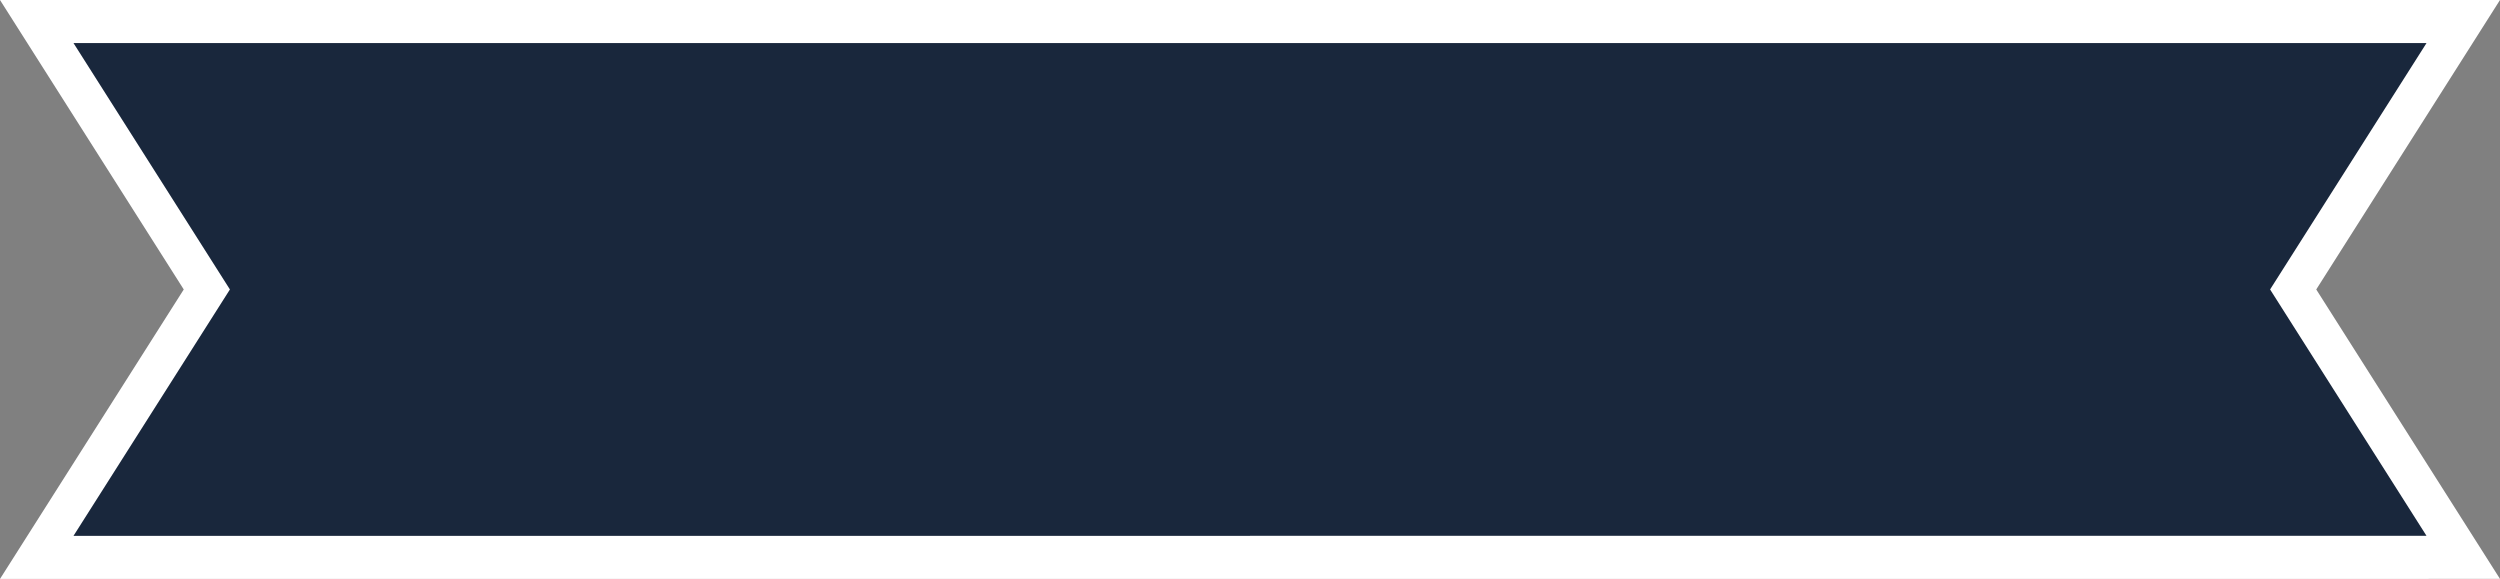 <svg version="1.1" id="图层_1" x="0px" y="0px" width="348.175px" height="80.627px" viewBox="0 0 348.175 80.627" enable-background="new 0 0 348.175 80.627" xml:space="preserve" xmlns="http://www.w3.org/2000/svg" xmlns:xlink="http://www.w3.org/1999/xlink" xmlns:xml="http://www.w3.org/XML/1998/namespace">
  <rect x="0" y="0" width="348.175" height="80.627" fill="#808080" stroke="none"/>
  <polygon fill="#FFFFFF" points="348.175,0 0,0 25.592,40.314 0,80.627 174.087,80.627 348.175,80.623 322.583,40.313 " class="color c1"/>
  <polygon id="XMLID_8_" fill="#19273C" points="337.941,74.625 174.089,74.625 174.089,74.629 10.235,74.629 32.02,40.313 
	10.236,5.998 174.089,5.998 174.089,5.998 337.941,5.998 316.156,40.313 " class="color c2"/>
</svg>